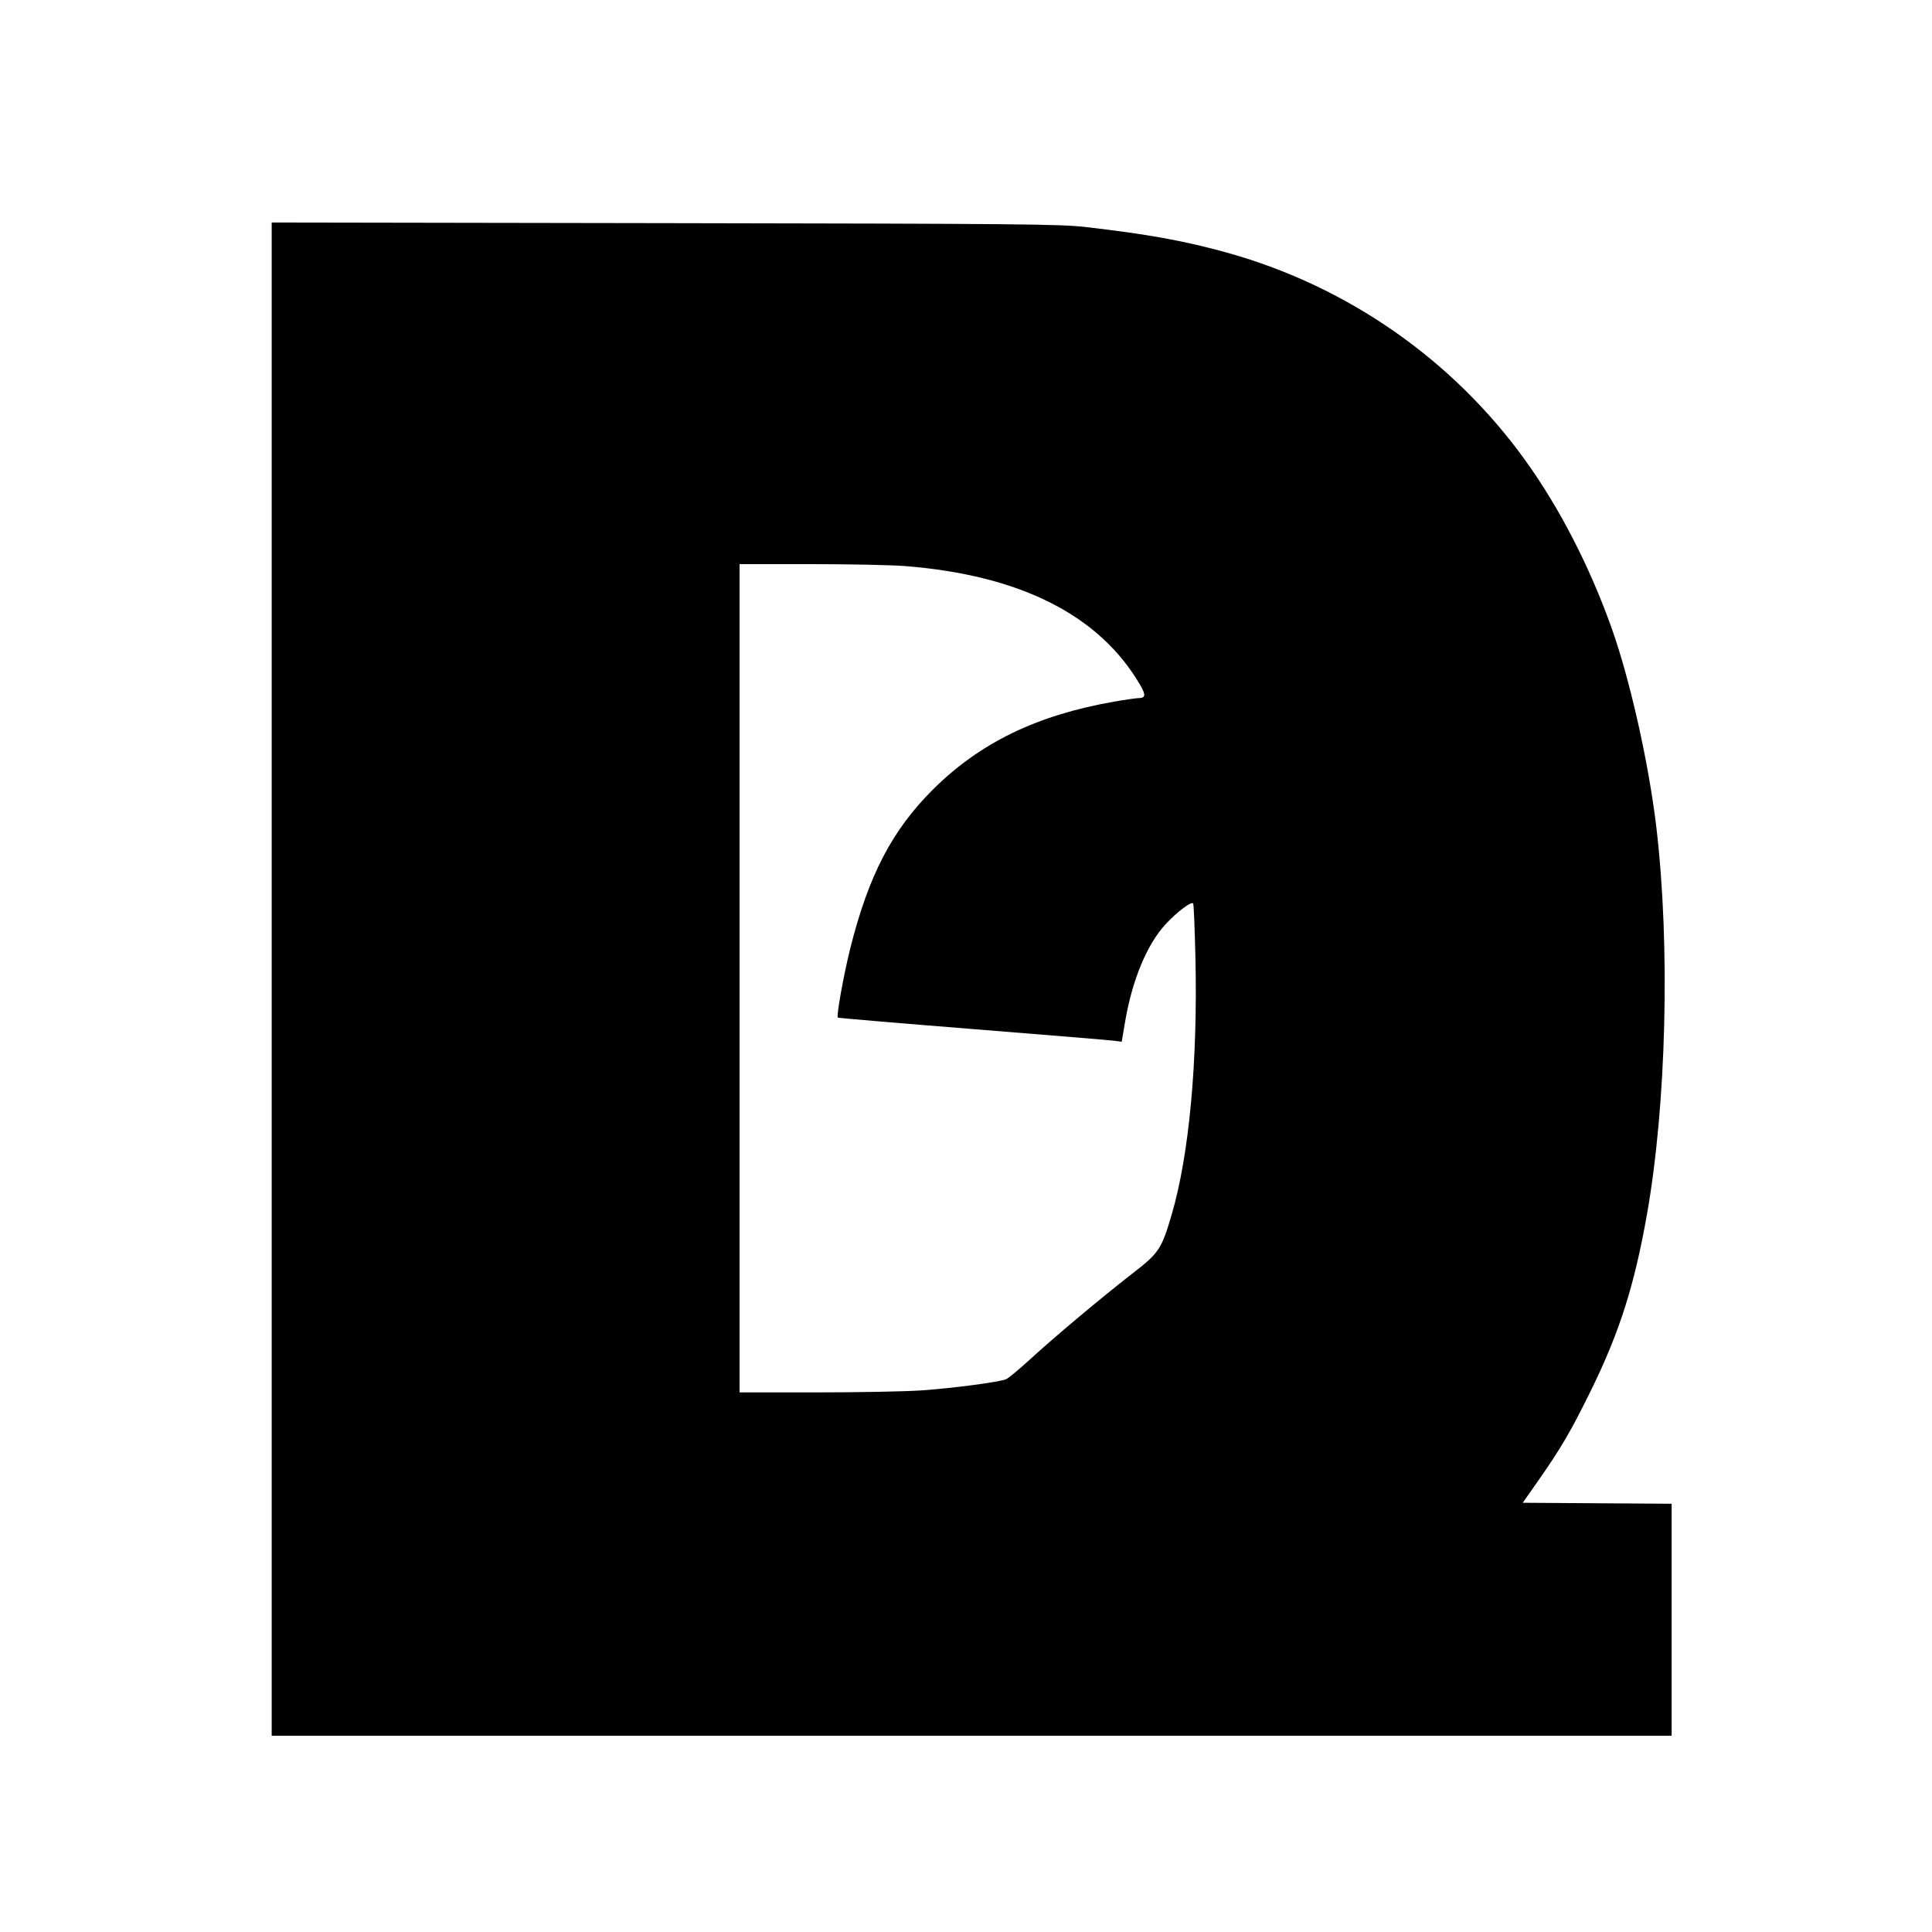 <svg xmlns="http://www.w3.org/2000/svg" width="1024" height="1024"><path d="M144 518.964V920h742V797.023l-39.455-.262-39.456-.261 8.409-12c11.71-16.712 17.271-26.224 27.478-47 15.355-31.257 23.166-55.695 29.886-93.5 10.363-58.299 12.451-142.329 5.095-205-4.003-34.106-13.946-78.532-23.723-106-11.652-32.736-27.615-63.747-45.854-89.081-38.286-53.179-93.947-92.02-157.38-109.821-22.506-6.316-42.436-9.947-75.5-13.758-13.65-1.572-33.742-1.759-223.25-2.07L144 117.929v401.035m248-.464V738h40.42c22.232 0 47.319-.471 55.75-1.046 16.459-1.122 41.38-4.403 45.071-5.933 1.242-.515 6.984-5.277 12.759-10.582 12.789-11.748 38.268-33.103 54.5-45.677 13.77-10.668 15.193-12.818 20.524-31.021 9.281-31.688 13.848-81.117 12.577-136.121-.354-15.335-.888-28.275-1.185-28.756-.843-1.364-8.504 4.384-14.555 10.92-9.939 10.735-17.786 29.62-21.549 51.86l-1.779 10.513-4.016-.541c-2.21-.298-35.967-3.089-75.017-6.202s-71.198-5.84-71.44-6.06c-.84-.765 3.148-22.931 6.605-36.711 9.704-38.676 22.139-62.577 43.787-84.157 24.811-24.734 55.076-39.432 95.919-46.583 5.979-1.047 11.915-1.903 13.191-1.903 3.612 0 3.821-1.667.853-6.78-21.546-37.117-63.51-58.367-124.81-63.203-7.093-.559-29.705-1.017-50.25-1.017H392v219.5" fill="undefined" fill-rule="evenodd"/></svg>